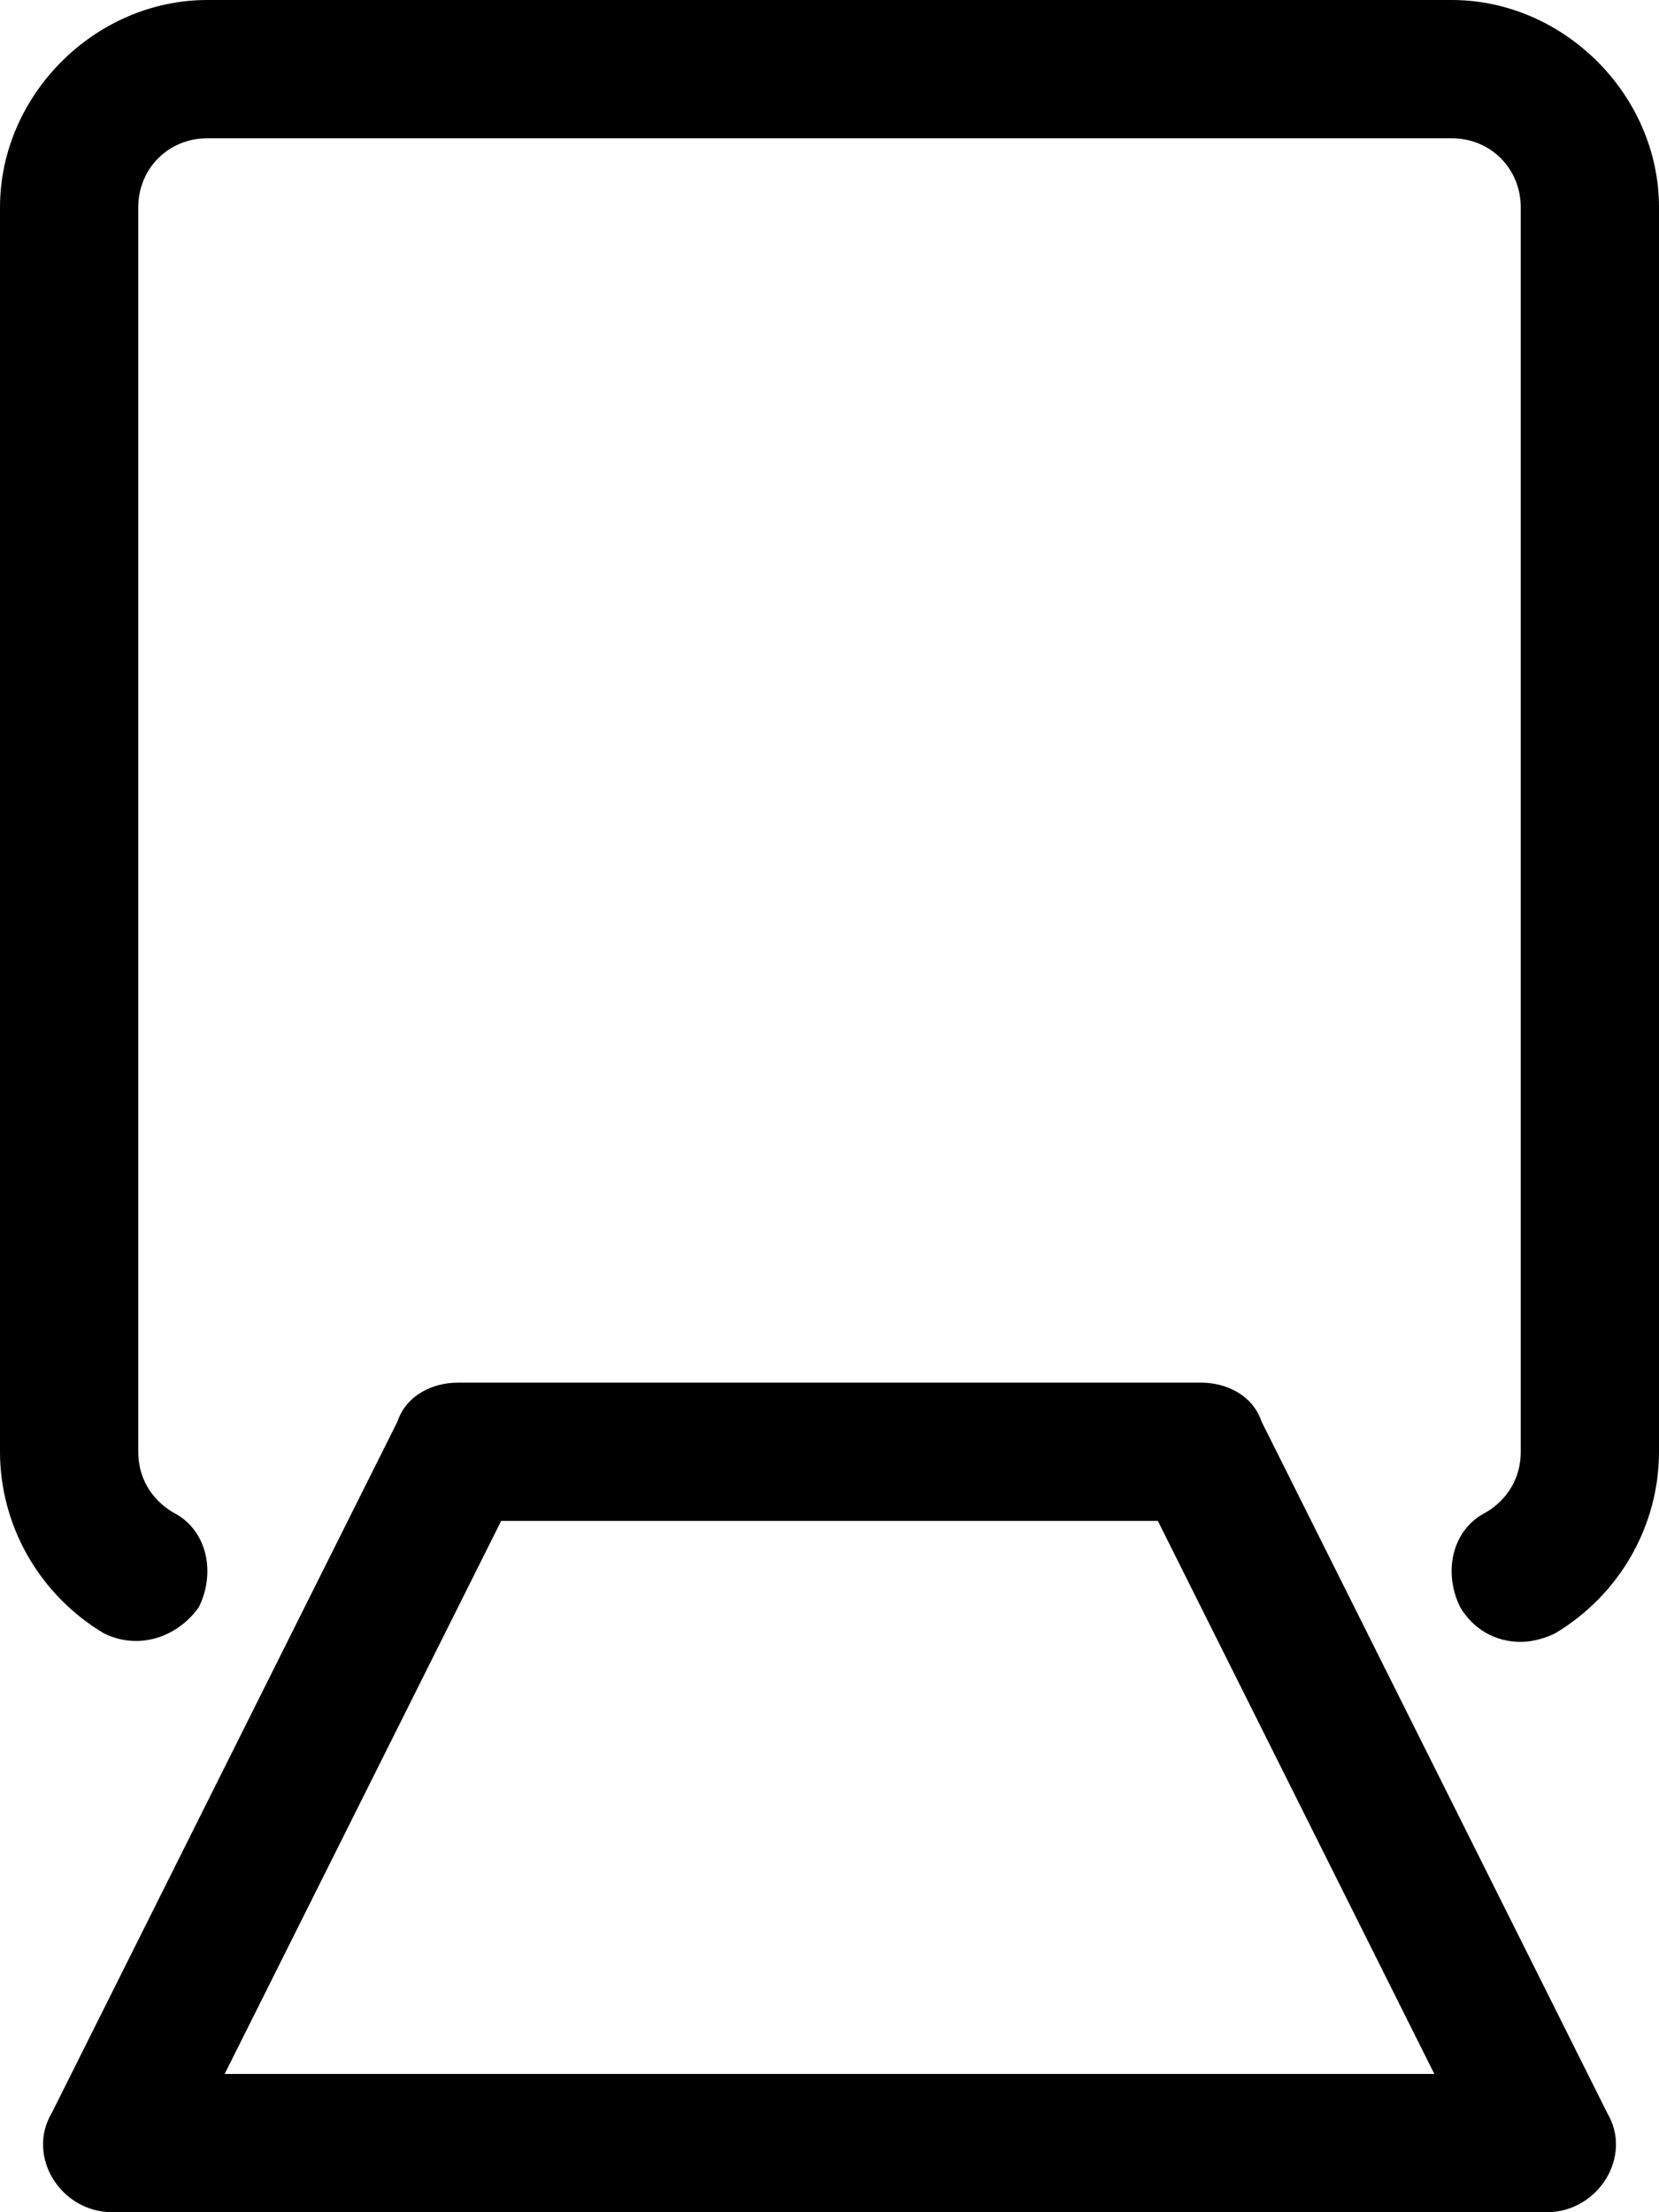 <svg xmlns="http://www.w3.org/2000/svg" viewBox="0 0 384 512"><!-- Font Awesome Pro 6.0.0-alpha1 by @fontawesome - https://fontawesome.com License - https://fontawesome.com/license (Commercial License) --><path d="M292 329C290 323 284 320 278 320H106C100 320 94 323 92 329L12 489C6 499 14 512 26 512H358C370 512 378 499 372 489L292 329ZM52 480L116 352H268L332 480H52ZM336 0H48C22 0 0 22 0 48V336C0 353 9 369 24 378C32 382 41 379 46 372C50 364 48 354 40 350C35 347 32 342 32 336V48C32 39 39 32 48 32H336C345 32 352 39 352 48V336C352 342 349 347 344 350C336 354 334 364 338 372C341 377 346 380 352 380C355 380 358 379 360 378C375 369 384 353 384 336V48C384 22 362 0 336 0Z"/></svg>